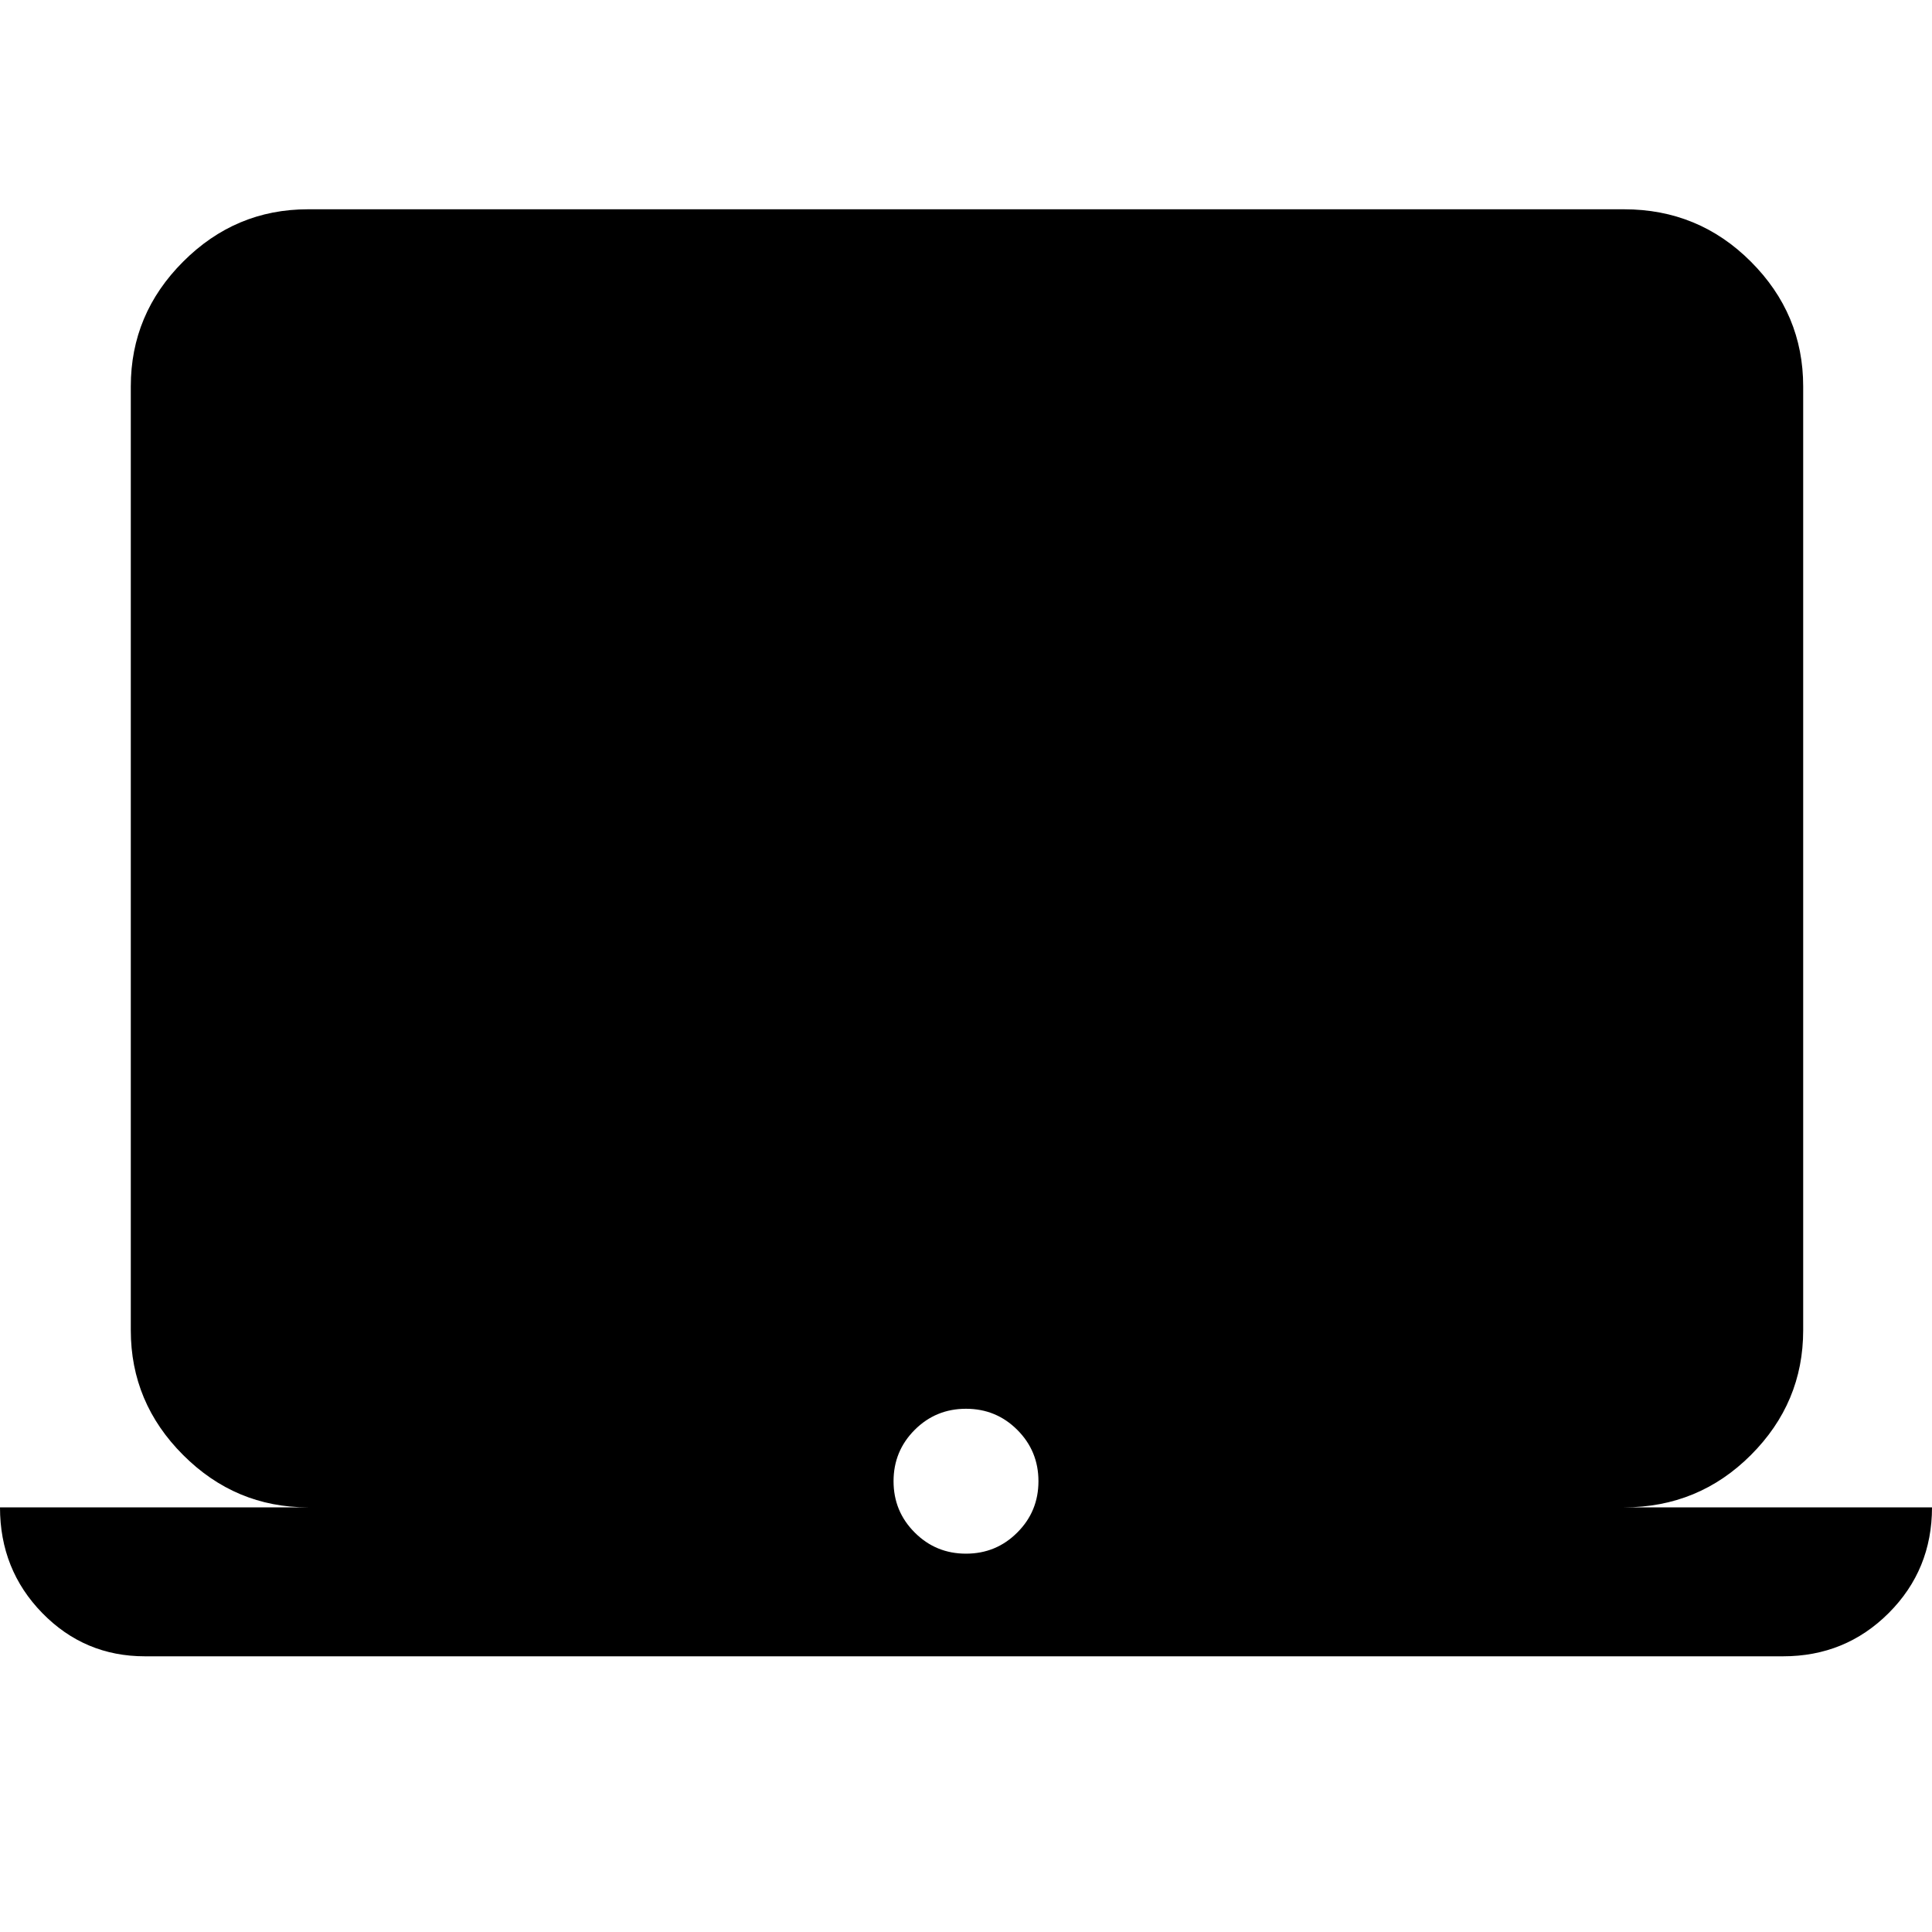 <svg xmlns="http://www.w3.org/2000/svg" height="40" width="40"><path d="M3 34.292Q1.75 34.292 0.875 33.396Q0 32.5 0 31.208H6.375Q4.875 31.208 3.792 30.125Q2.708 29.042 2.708 27.542V8Q2.708 6.5 3.792 5.417Q4.875 4.333 6.375 4.333H33.625Q35.167 4.333 36.25 5.417Q37.333 6.5 37.333 8V27.542Q37.333 29.042 36.25 30.125Q35.167 31.208 33.625 31.208H40Q40 32.5 39.104 33.396Q38.208 34.292 36.917 34.292ZM20 32.167Q20.625 32.167 21.062 31.729Q21.5 31.292 21.5 30.667Q21.5 30.042 21.062 29.604Q20.625 29.167 20 29.167Q19.375 29.167 18.938 29.604Q18.5 30.042 18.5 30.667Q18.5 31.292 18.938 31.729Q19.375 32.167 20 32.167Z"/></svg>